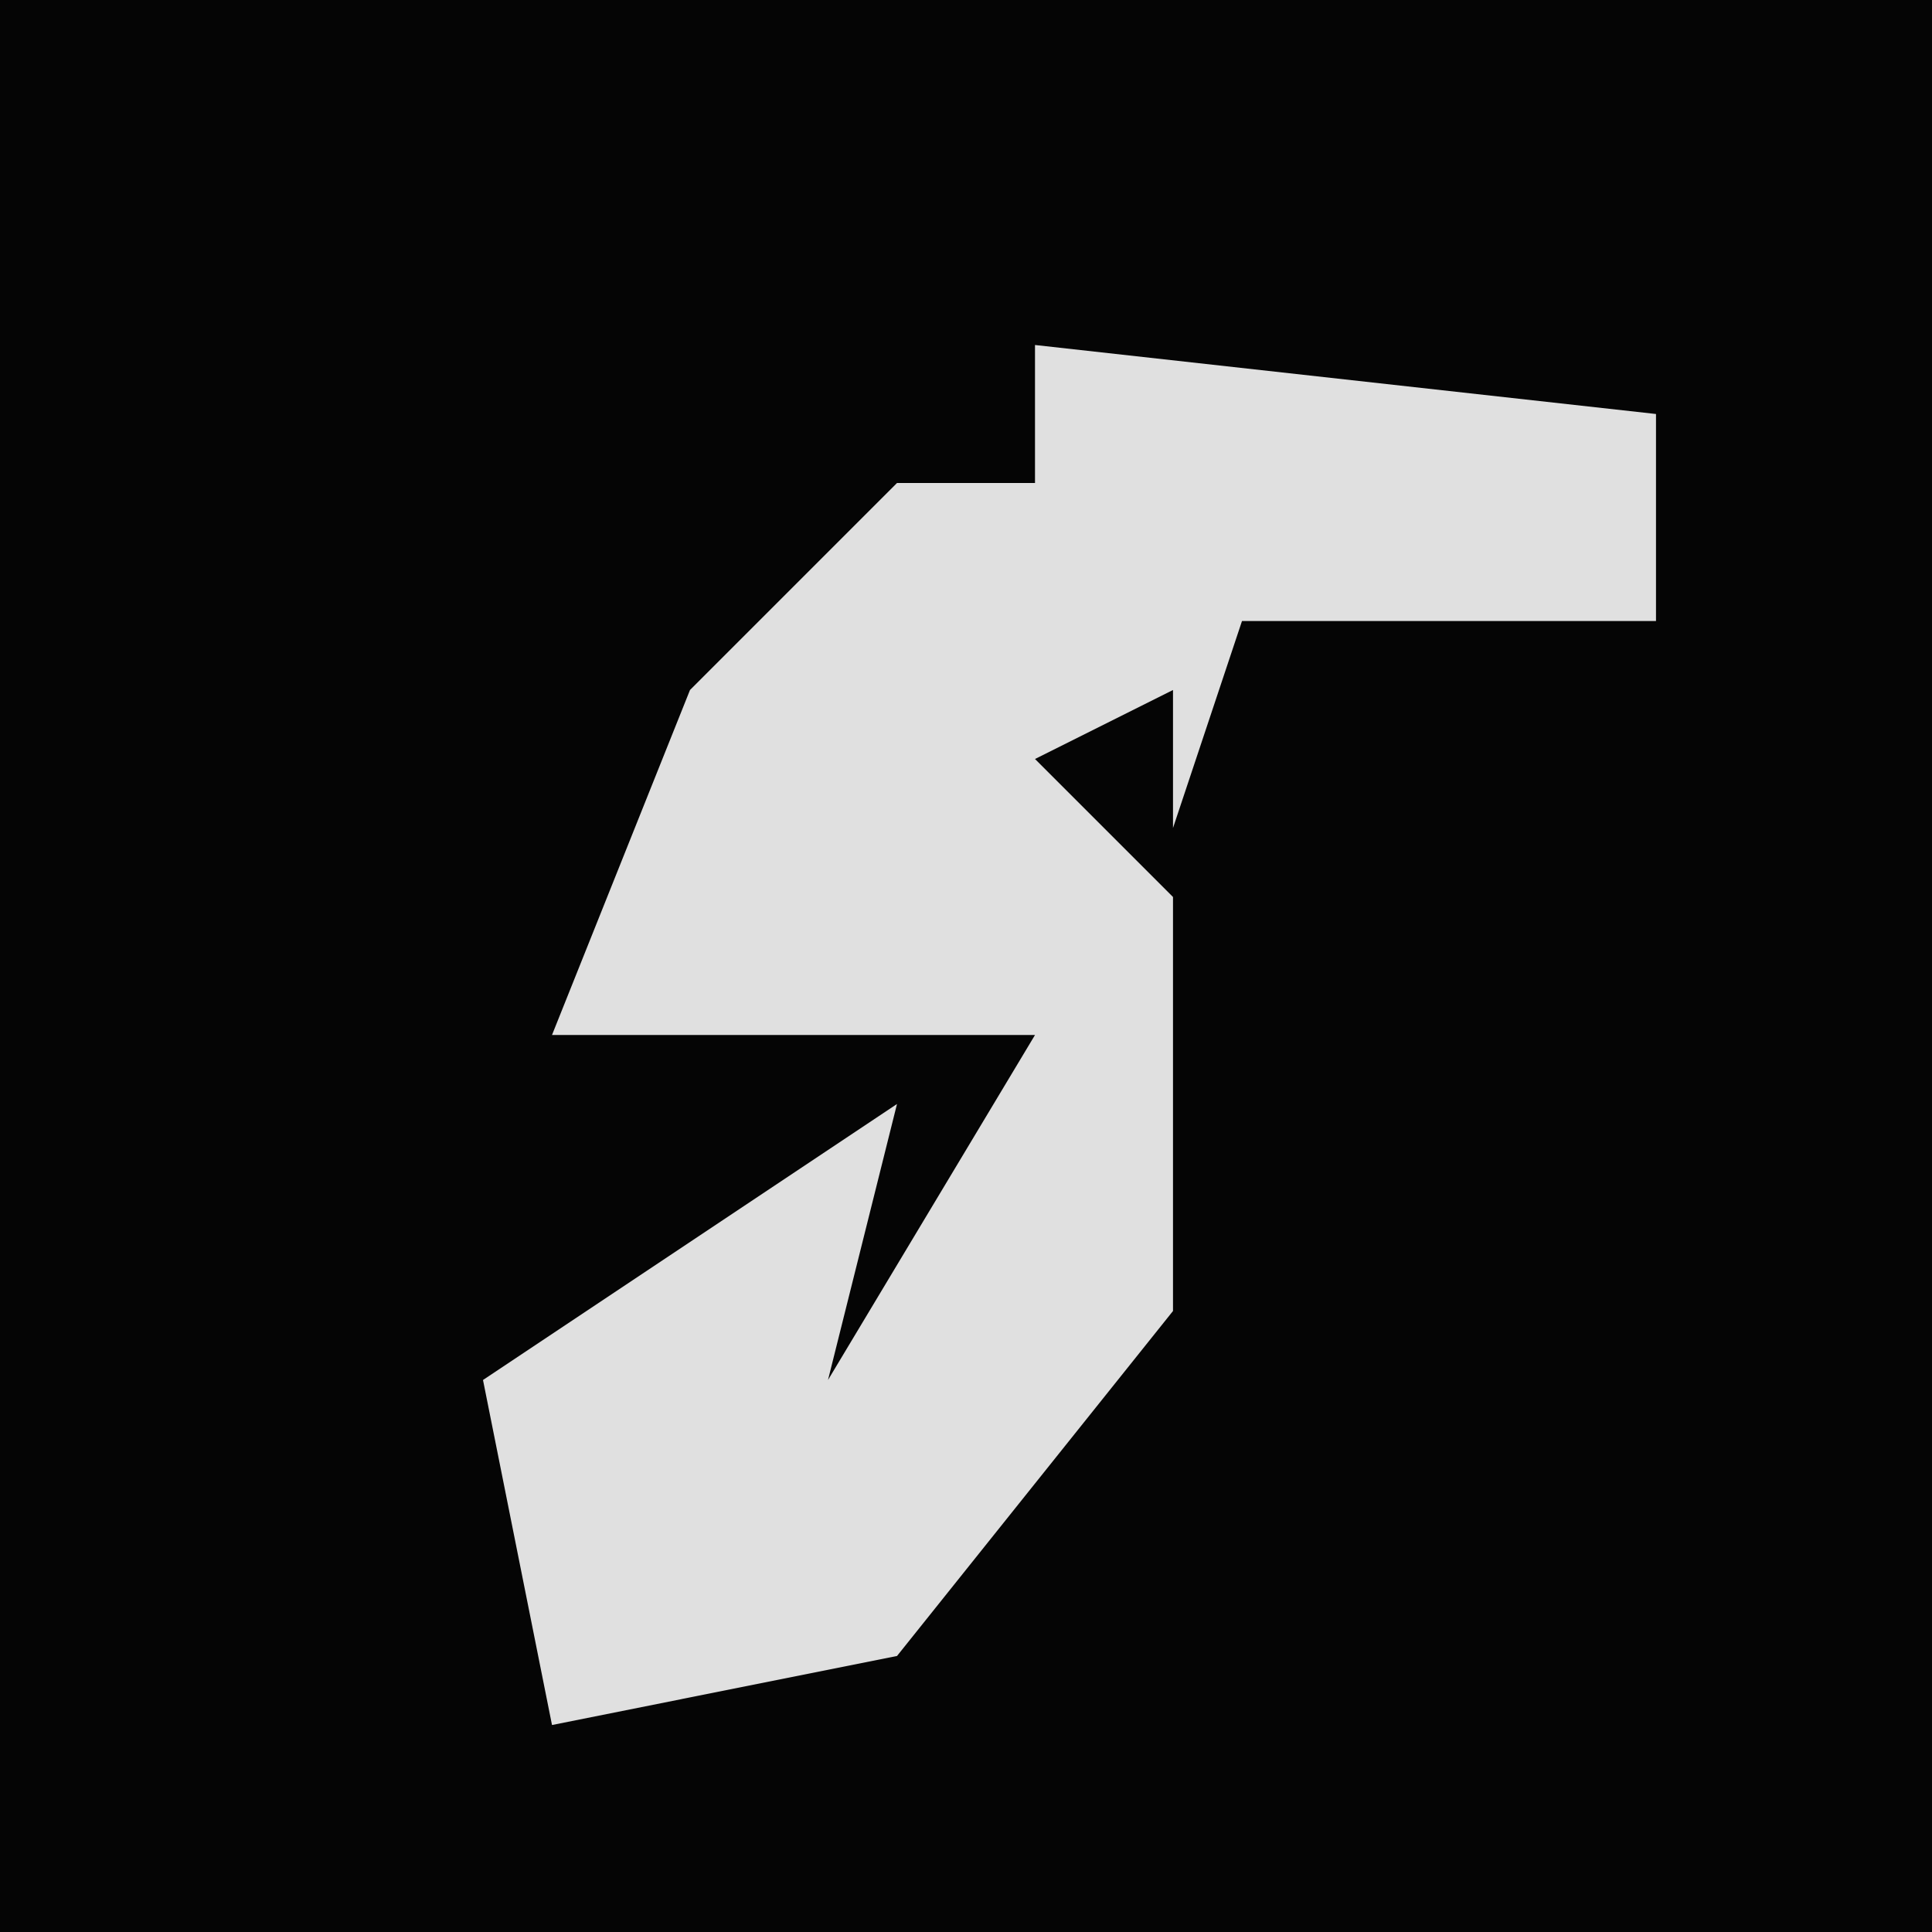 <?xml version="1.0" encoding="UTF-8"?>
<svg version="1.1" xmlns="http://www.w3.org/2000/svg" width="28" height="28">
<path d="M0,0 L28,0 L28,28 L0,28 Z " fill="#050505" transform="translate(0,0)"/>
<path d="M0,0 L9,1 L9,4 L3,4 L2,7 L2,5 L0,6 L2,8 L2,14 L-2,19 L-7,20 L-8,15 L-2,11 L-3,15 L0,10 L-7,10 L-5,5 L-2,2 L0,2 Z " fill="#E0E0E0" transform="translate(15,5)"/>
</svg>
